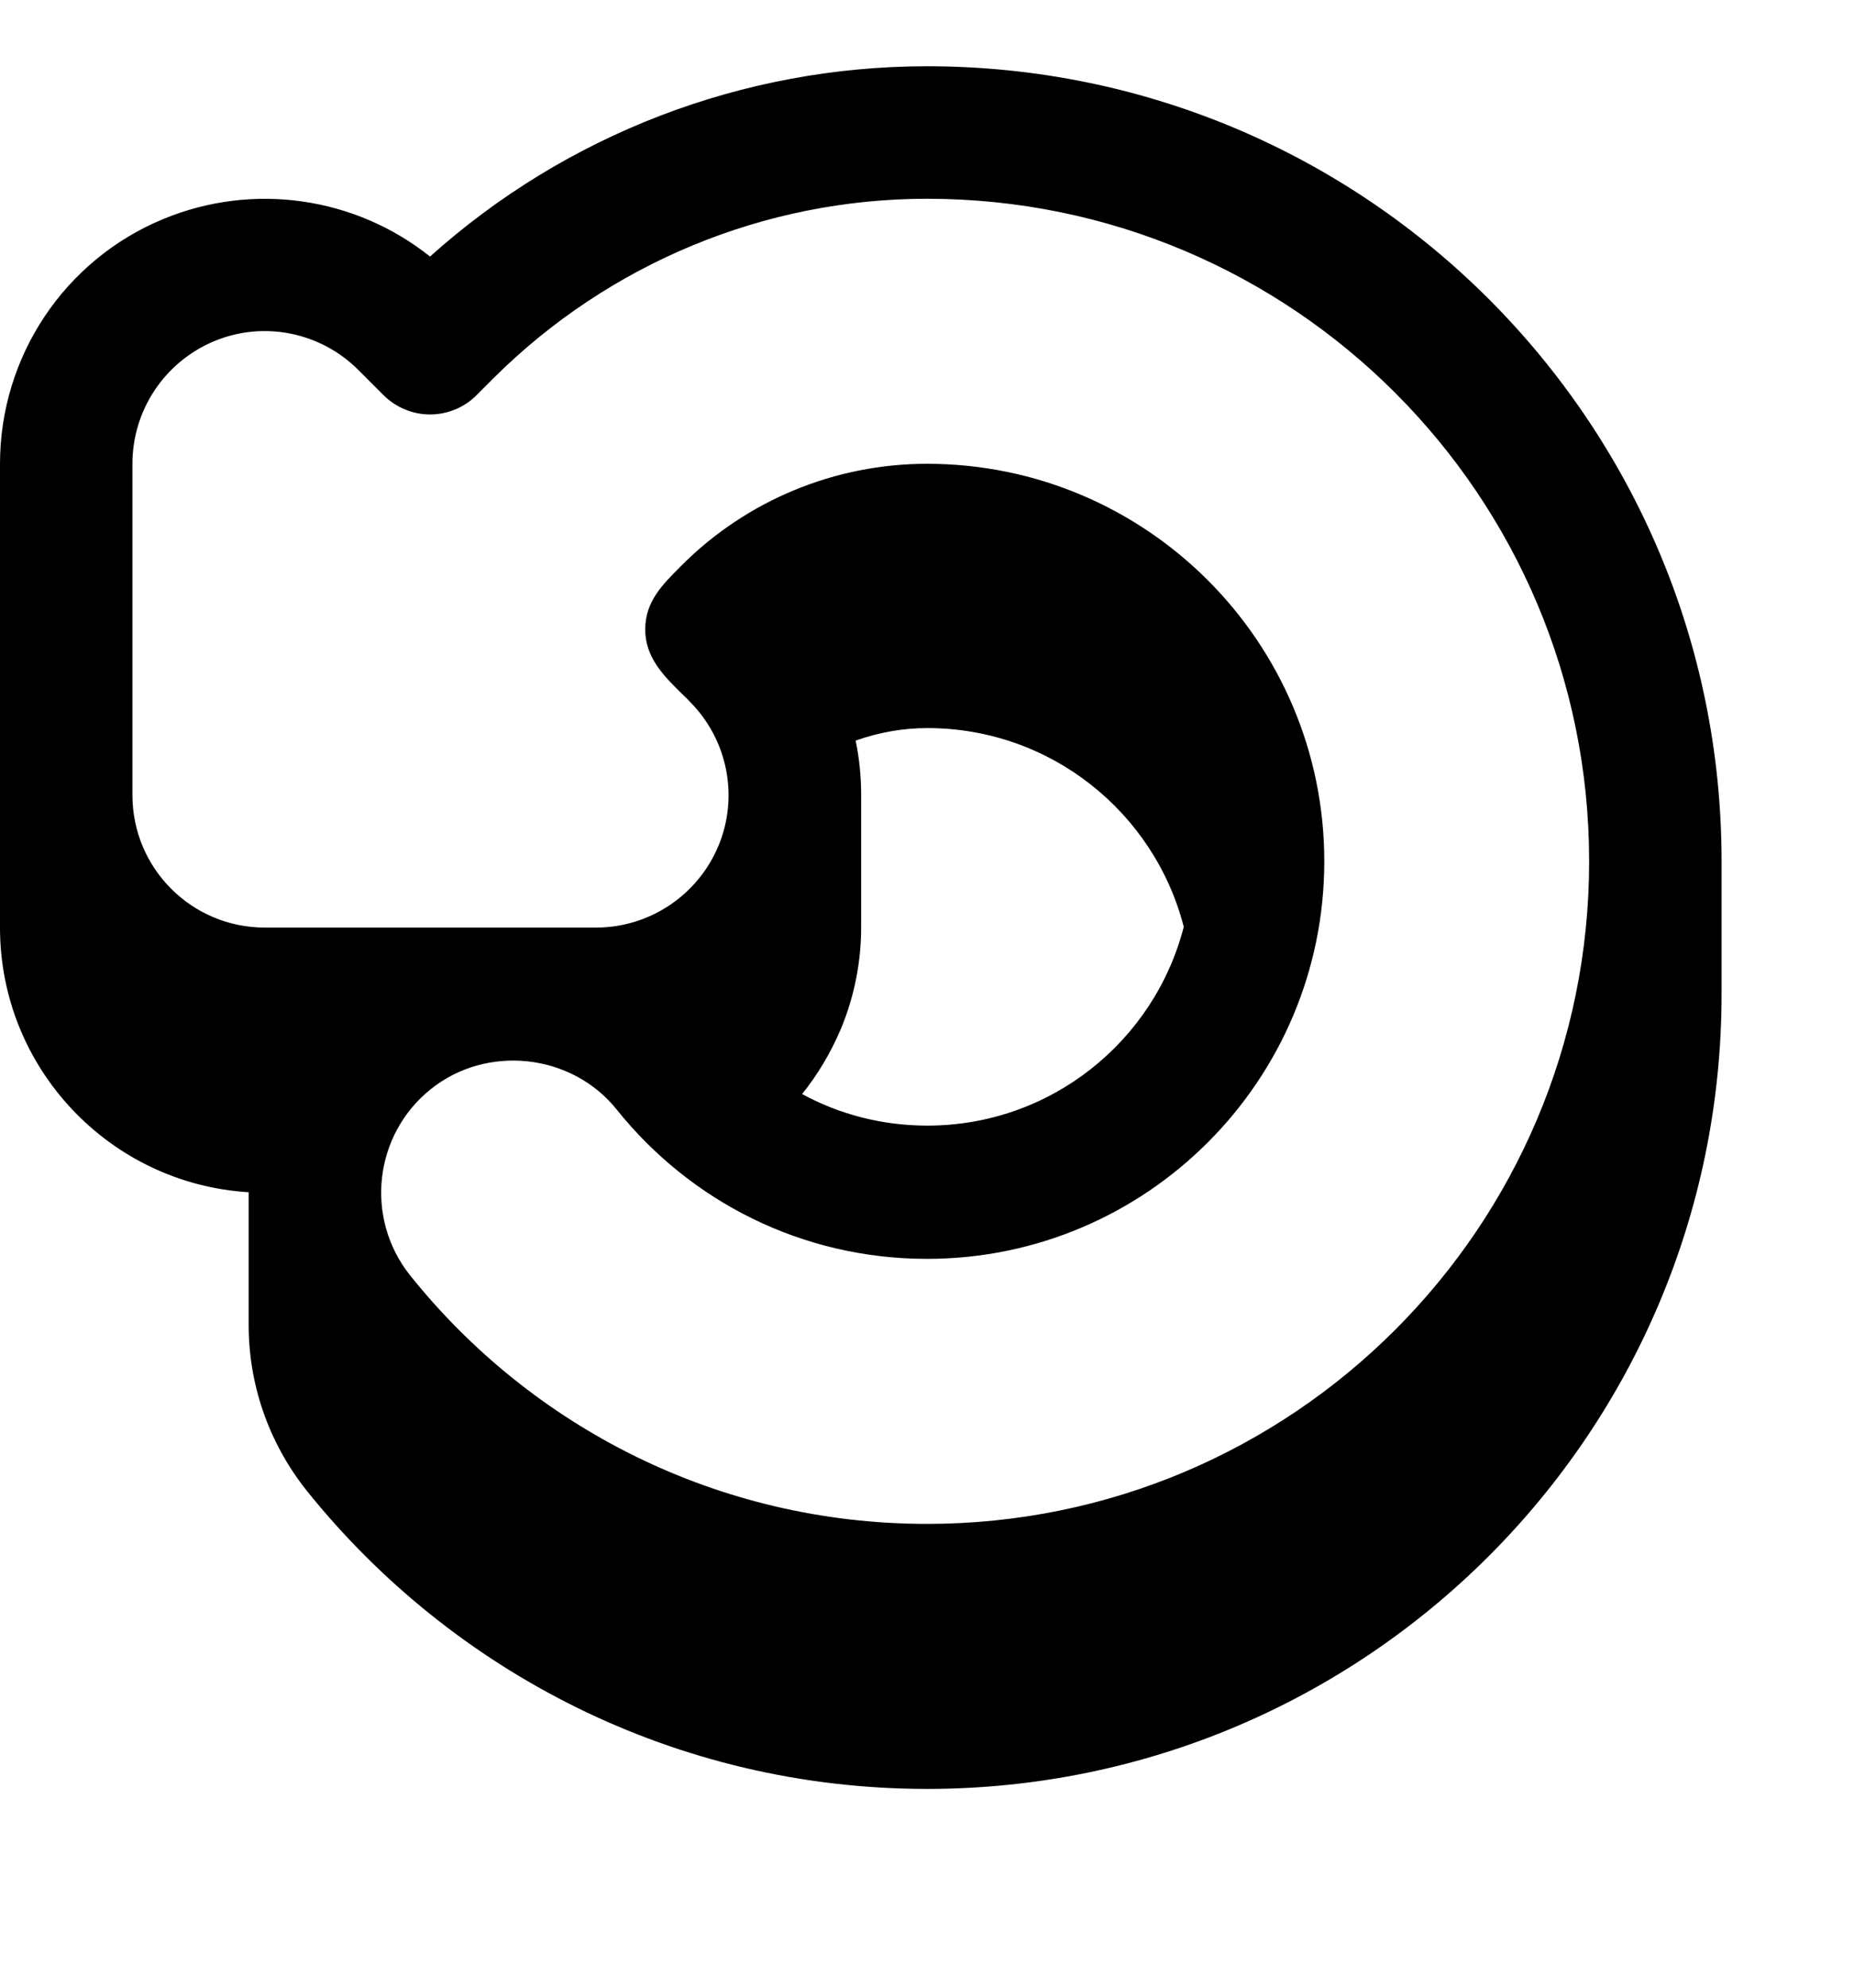 <svg xmlns="http://www.w3.org/2000/svg" viewBox="0 0 504 540"><!--! Font Awesome Pro 7.0.1 by @fontawesome - https://fontawesome.com License - https://fontawesome.com/license (Commercial License) Copyright 2025 Fonticons, Inc. --><path fill="currentColor" d="M468 234C468 114.7 371.3 18 252 18 202 18 153.9 36.5 116.9 69.7 96.6 53.5 68.8 49.4 44.4 59.5 17.5 70.6 0 96.9 0 126L0 252c0 38.3 29.9 69.6 67.6 71.9l0 36.1c0 15.8 5.2 31.7 15.8 45 39.5 49.2 100.3 81 168.6 81 119.3 0 216-96.7 216-216l0-36zm-36 0c0 99.4-80.6 180-180 180-56.9 0-107.6-26.4-140.5-67.5-12.4-15.5-9.9-38.2 5.6-50.6 15.2-12.2 38.3-9.8 50.6 5.6 19.9 24.8 50.2 40.5 84.3 40.5 59.6 0 108-48.4 108-108S311.6 126 252 126c-25 0-49 9.9-66.7 27.6l-.4 .4c-4.9 4.9-9.5 9.5-9.5 17 0 7.7 5.1 12.7 10.2 17.7 .6 .6 1.3 1.2 1.9 1.9 10.3 10.3 13.4 25.8 7.8 39.2S176.6 252 162 252l-90 0c-19.9 0-36-16.1-36-36l0-90c0-14.6 8.8-27.7 22.2-33.3s28.9-2.5 39.2 7.8l6.8 6.8c3.4 3.4 8 5.3 12.7 5.3s9.4-1.9 12.7-5.3l4.6-4.6C165.6 71.5 207.9 54 252 54 351.4 54 432 134.6 432 234zM217.9 297.4c4.3-5.3 7.9-11.3 10.7-17.9 3.7-8.9 5.5-18.3 5.5-27.6l0-36c0-4.9-.5-9.9-1.5-14.7 6.2-2.2 12.8-3.4 19.5-3.4 33.5 0 61.7 22.9 69.7 54-8 31.1-36.2 54-69.7 54-12.4 0-24-3.1-34.1-8.6z"/></svg>